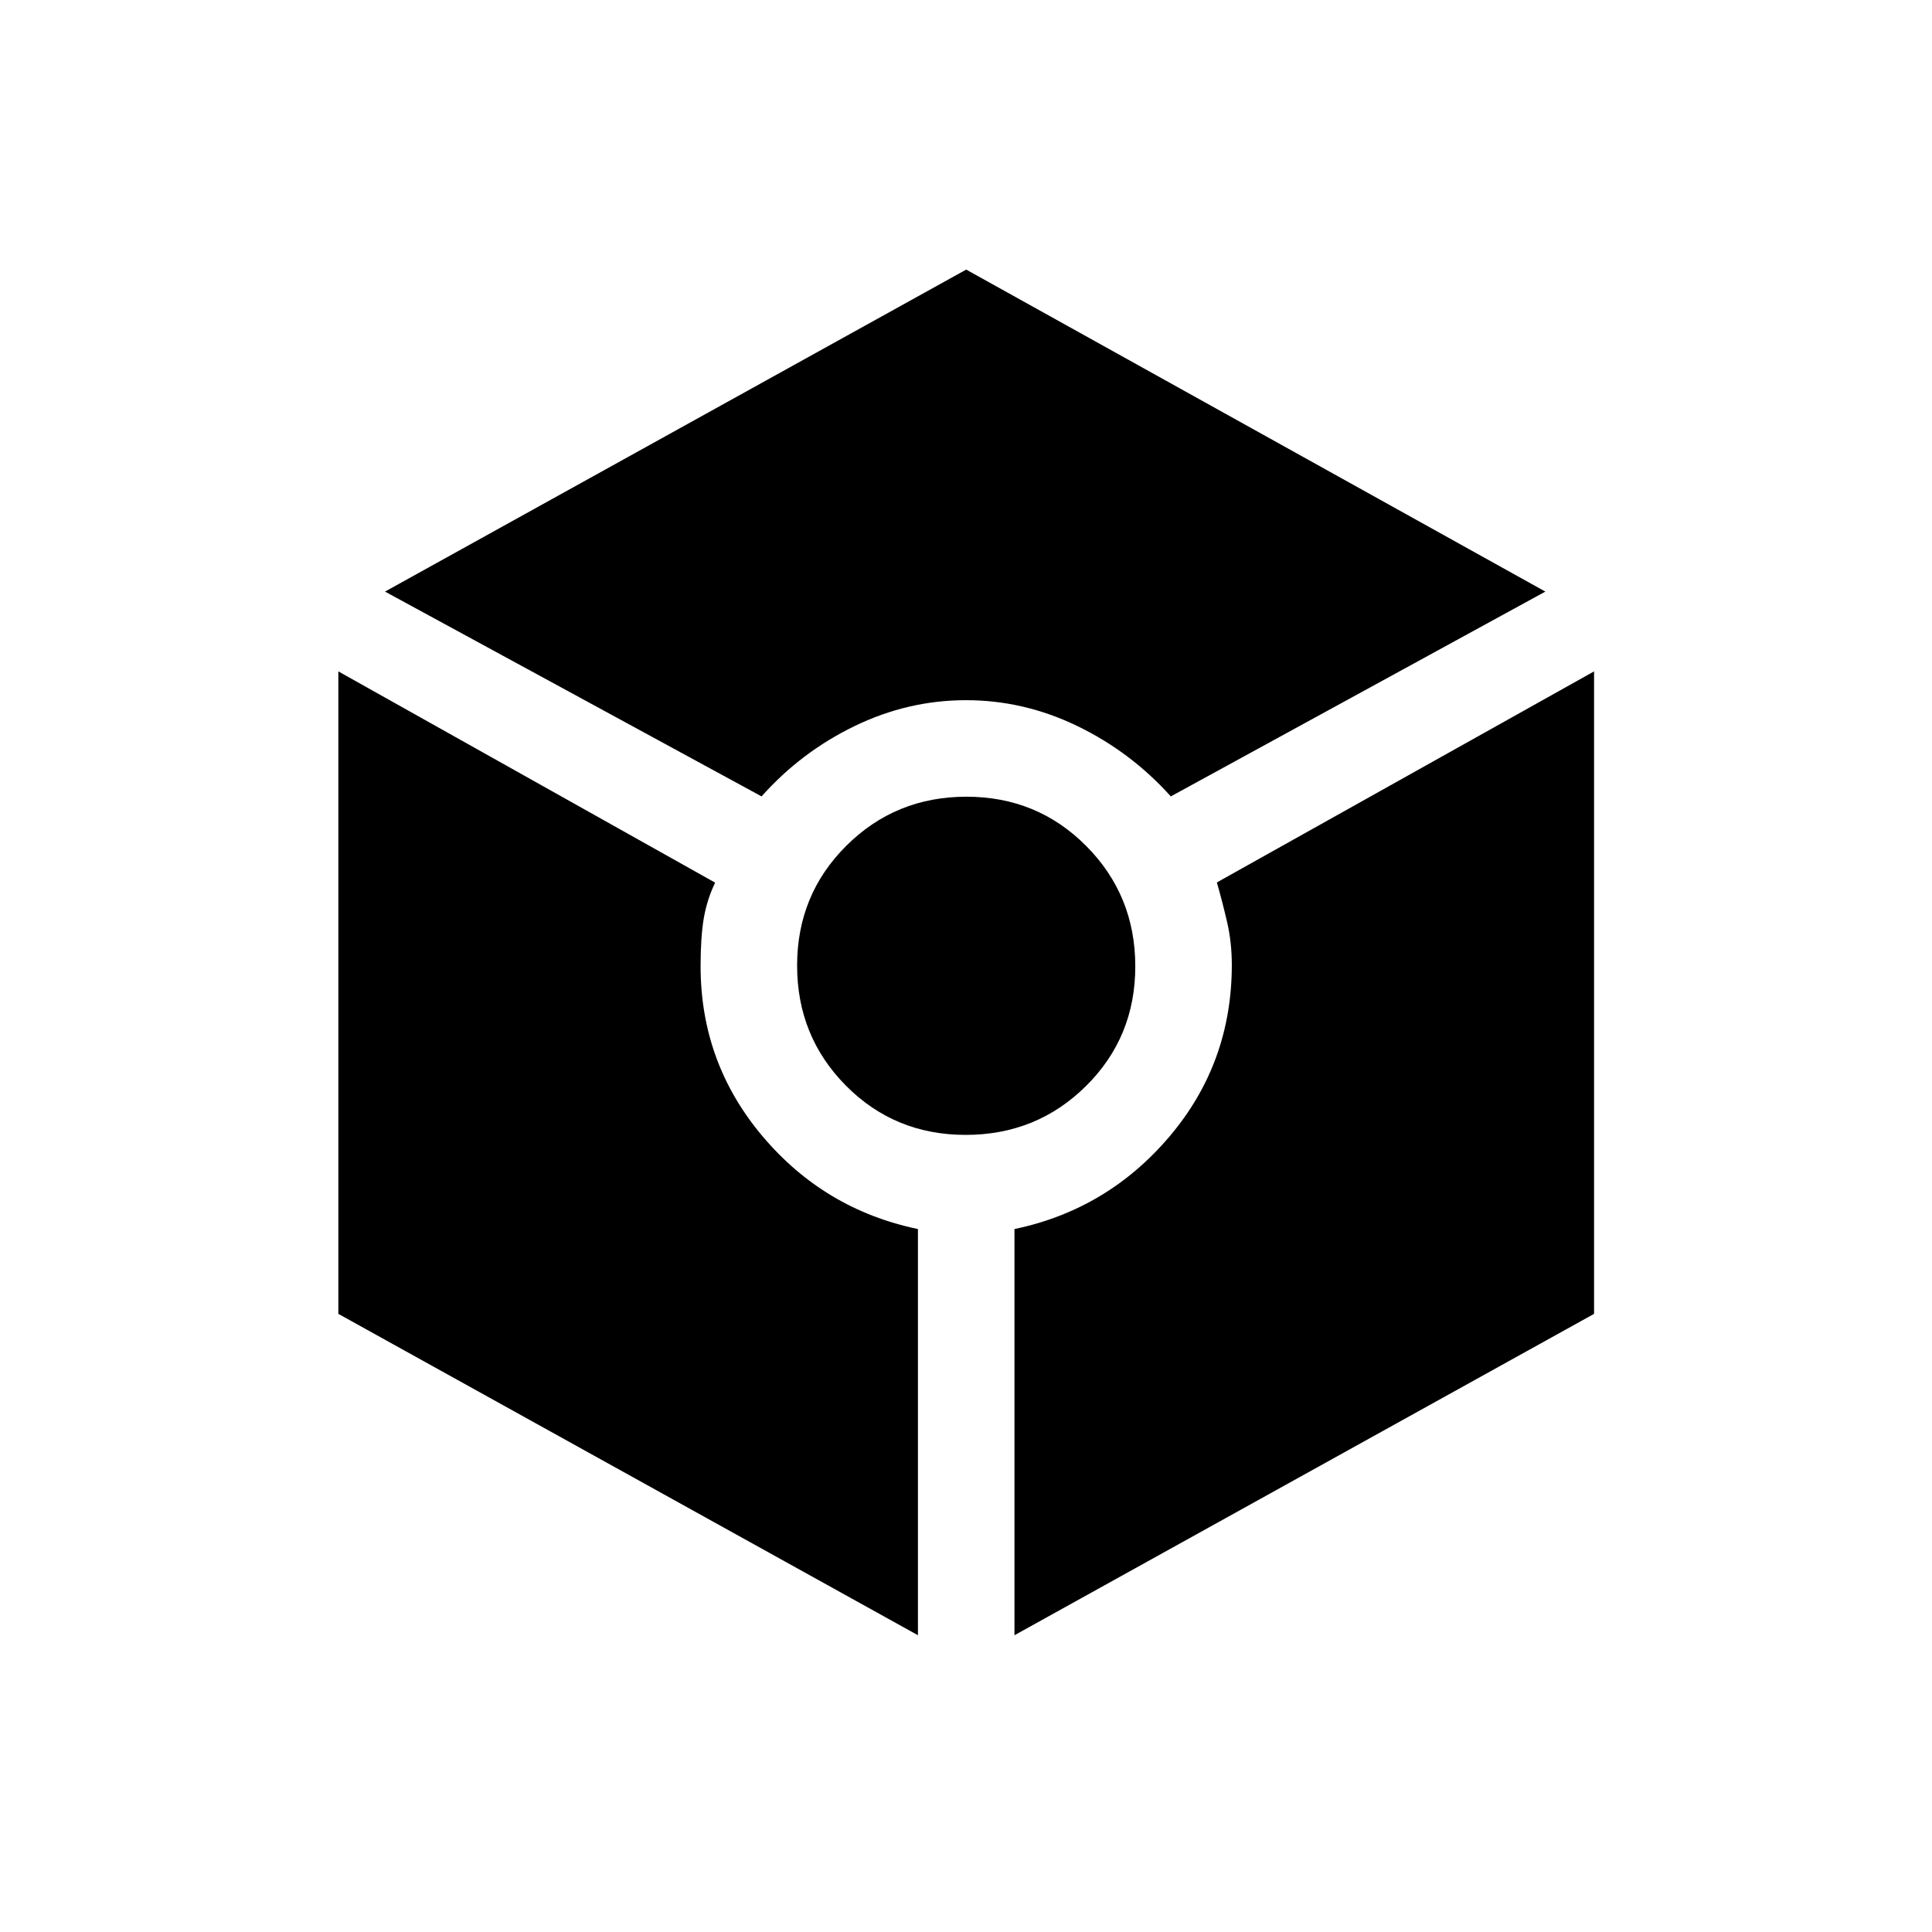 <svg xmlns="http://www.w3.org/2000/svg" height="20" viewBox="0 -960 960 960" width="20"><path d="M378.42-564.27 191.31-666.04l288.79-160 287.78 160-186.11 101.77q-19.82-22.06-46.38-34.93-26.57-12.88-55.39-12.88t-55.39 12.88q-26.56 12.87-46.19 34.93Zm77.7 416.81-288-159.69v-319.24l187.23 104.97q-4.08 8.46-5.66 17.79-1.57 9.34-1.57 23.7 0 48.01 30.73 84.47t77.27 46.17v201.83Zm23.71-248.62q-35.25 0-59.5-24.47t-24.25-59.67q0-35.2 24.47-59.55 24.47-24.35 59.67-24.35t59.55 24.52q24.35 24.51 24.35 59.77 0 35.25-24.52 59.5-24.51 24.25-59.77 24.25Zm24.25 248.62v-201.83q46.34-9.71 77.17-46.15 30.83-36.45 30.83-85.11 0-11.14-2.33-21.24-2.33-10.1-5.1-19.73l187.43-104.87v319.24l-288 159.69Z"/></svg>